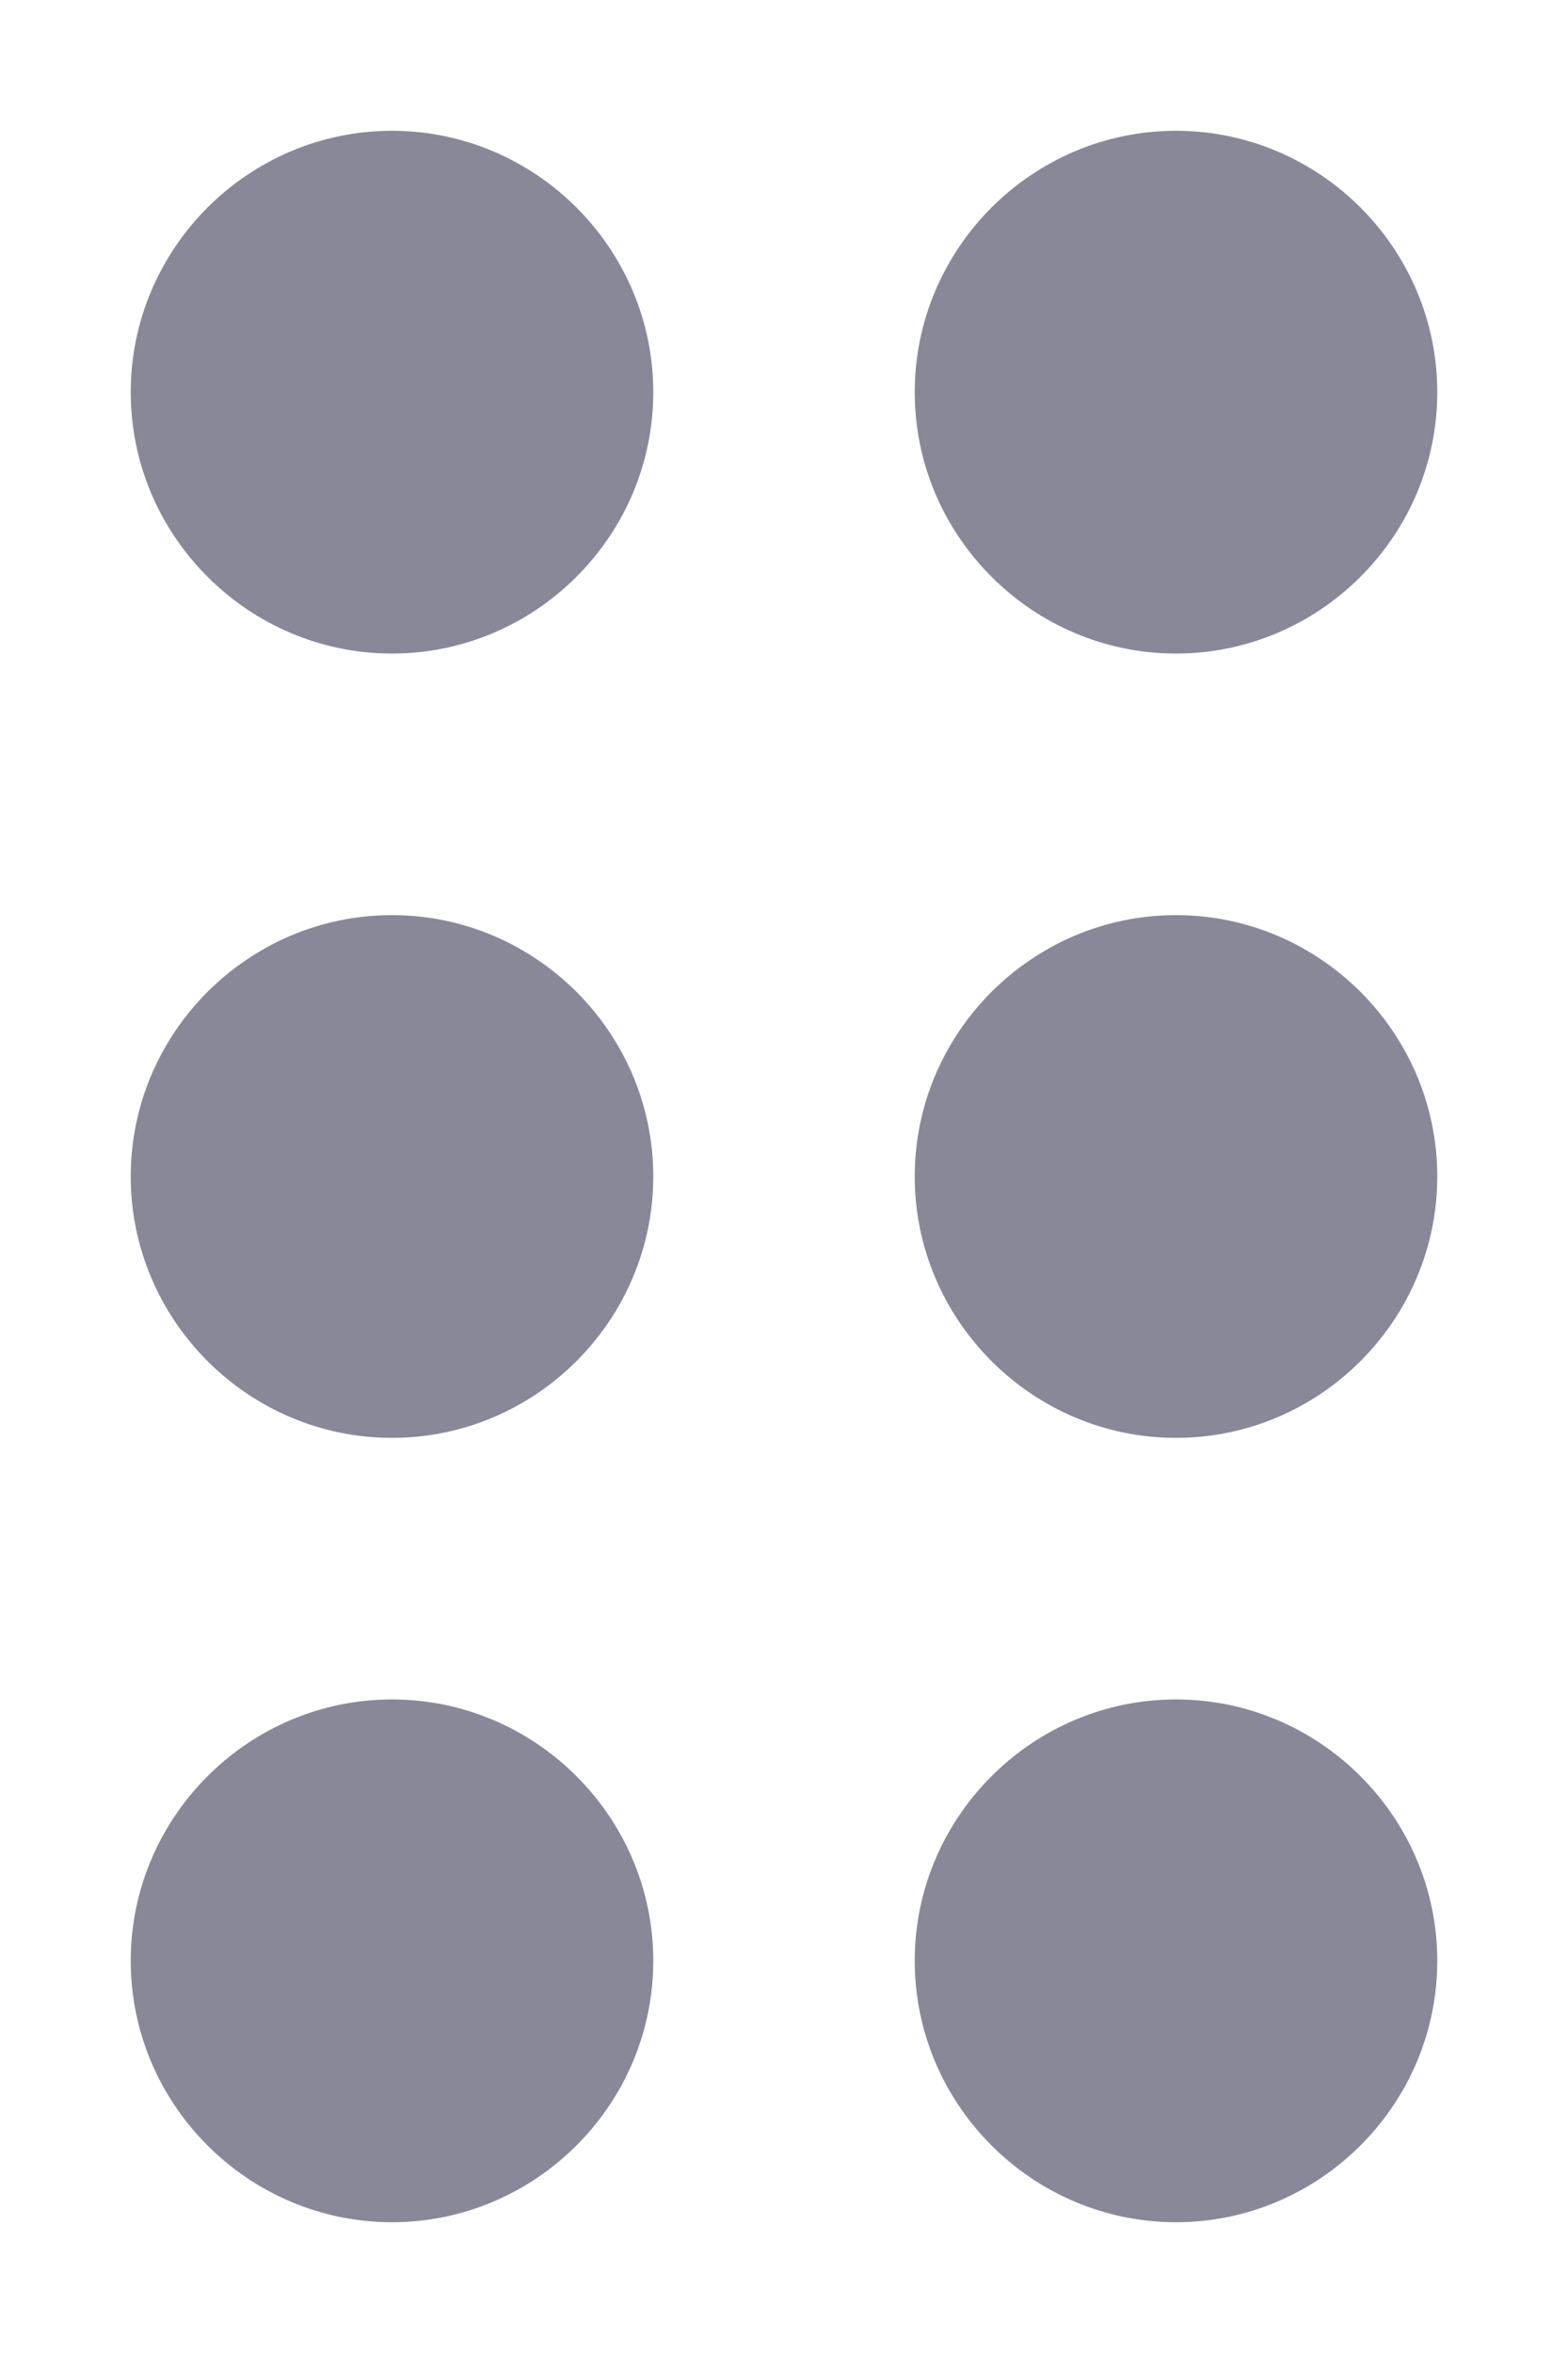 <svg width="8" height="12" xmlns="http://www.w3.org/2000/svg"><path d="M3.333 10c0 .733-.6 1.333-1.333 1.333S.667 10.733.667 10 1.267 8.667 2 8.667s1.333.6 1.333 1.333zM2 4.667c-.733 0-1.333.6-1.333 1.333S1.267 7.333 2 7.333 3.333 6.733 3.333 6 2.733 4.667 2 4.667zm0-4C1.267.667.667 1.267.667 2S1.267 3.333 2 3.333 3.333 2.733 3.333 2 2.733.667 2 .667zm4 2.666c.733 0 1.333-.6 1.333-1.333S6.733.667 6 .667 4.667 1.267 4.667 2 5.267 3.333 6 3.333zm0 1.334c-.733 0-1.333.6-1.333 1.333S5.267 7.333 6 7.333 7.333 6.733 7.333 6 6.733 4.667 6 4.667zm0 4c-.733 0-1.333.6-1.333 1.333s.6 1.333 1.333 1.333 1.333-.6 1.333-1.333S6.733 8.667 6 8.667z" fill="#889" fill-rule="nonzero"/></svg>